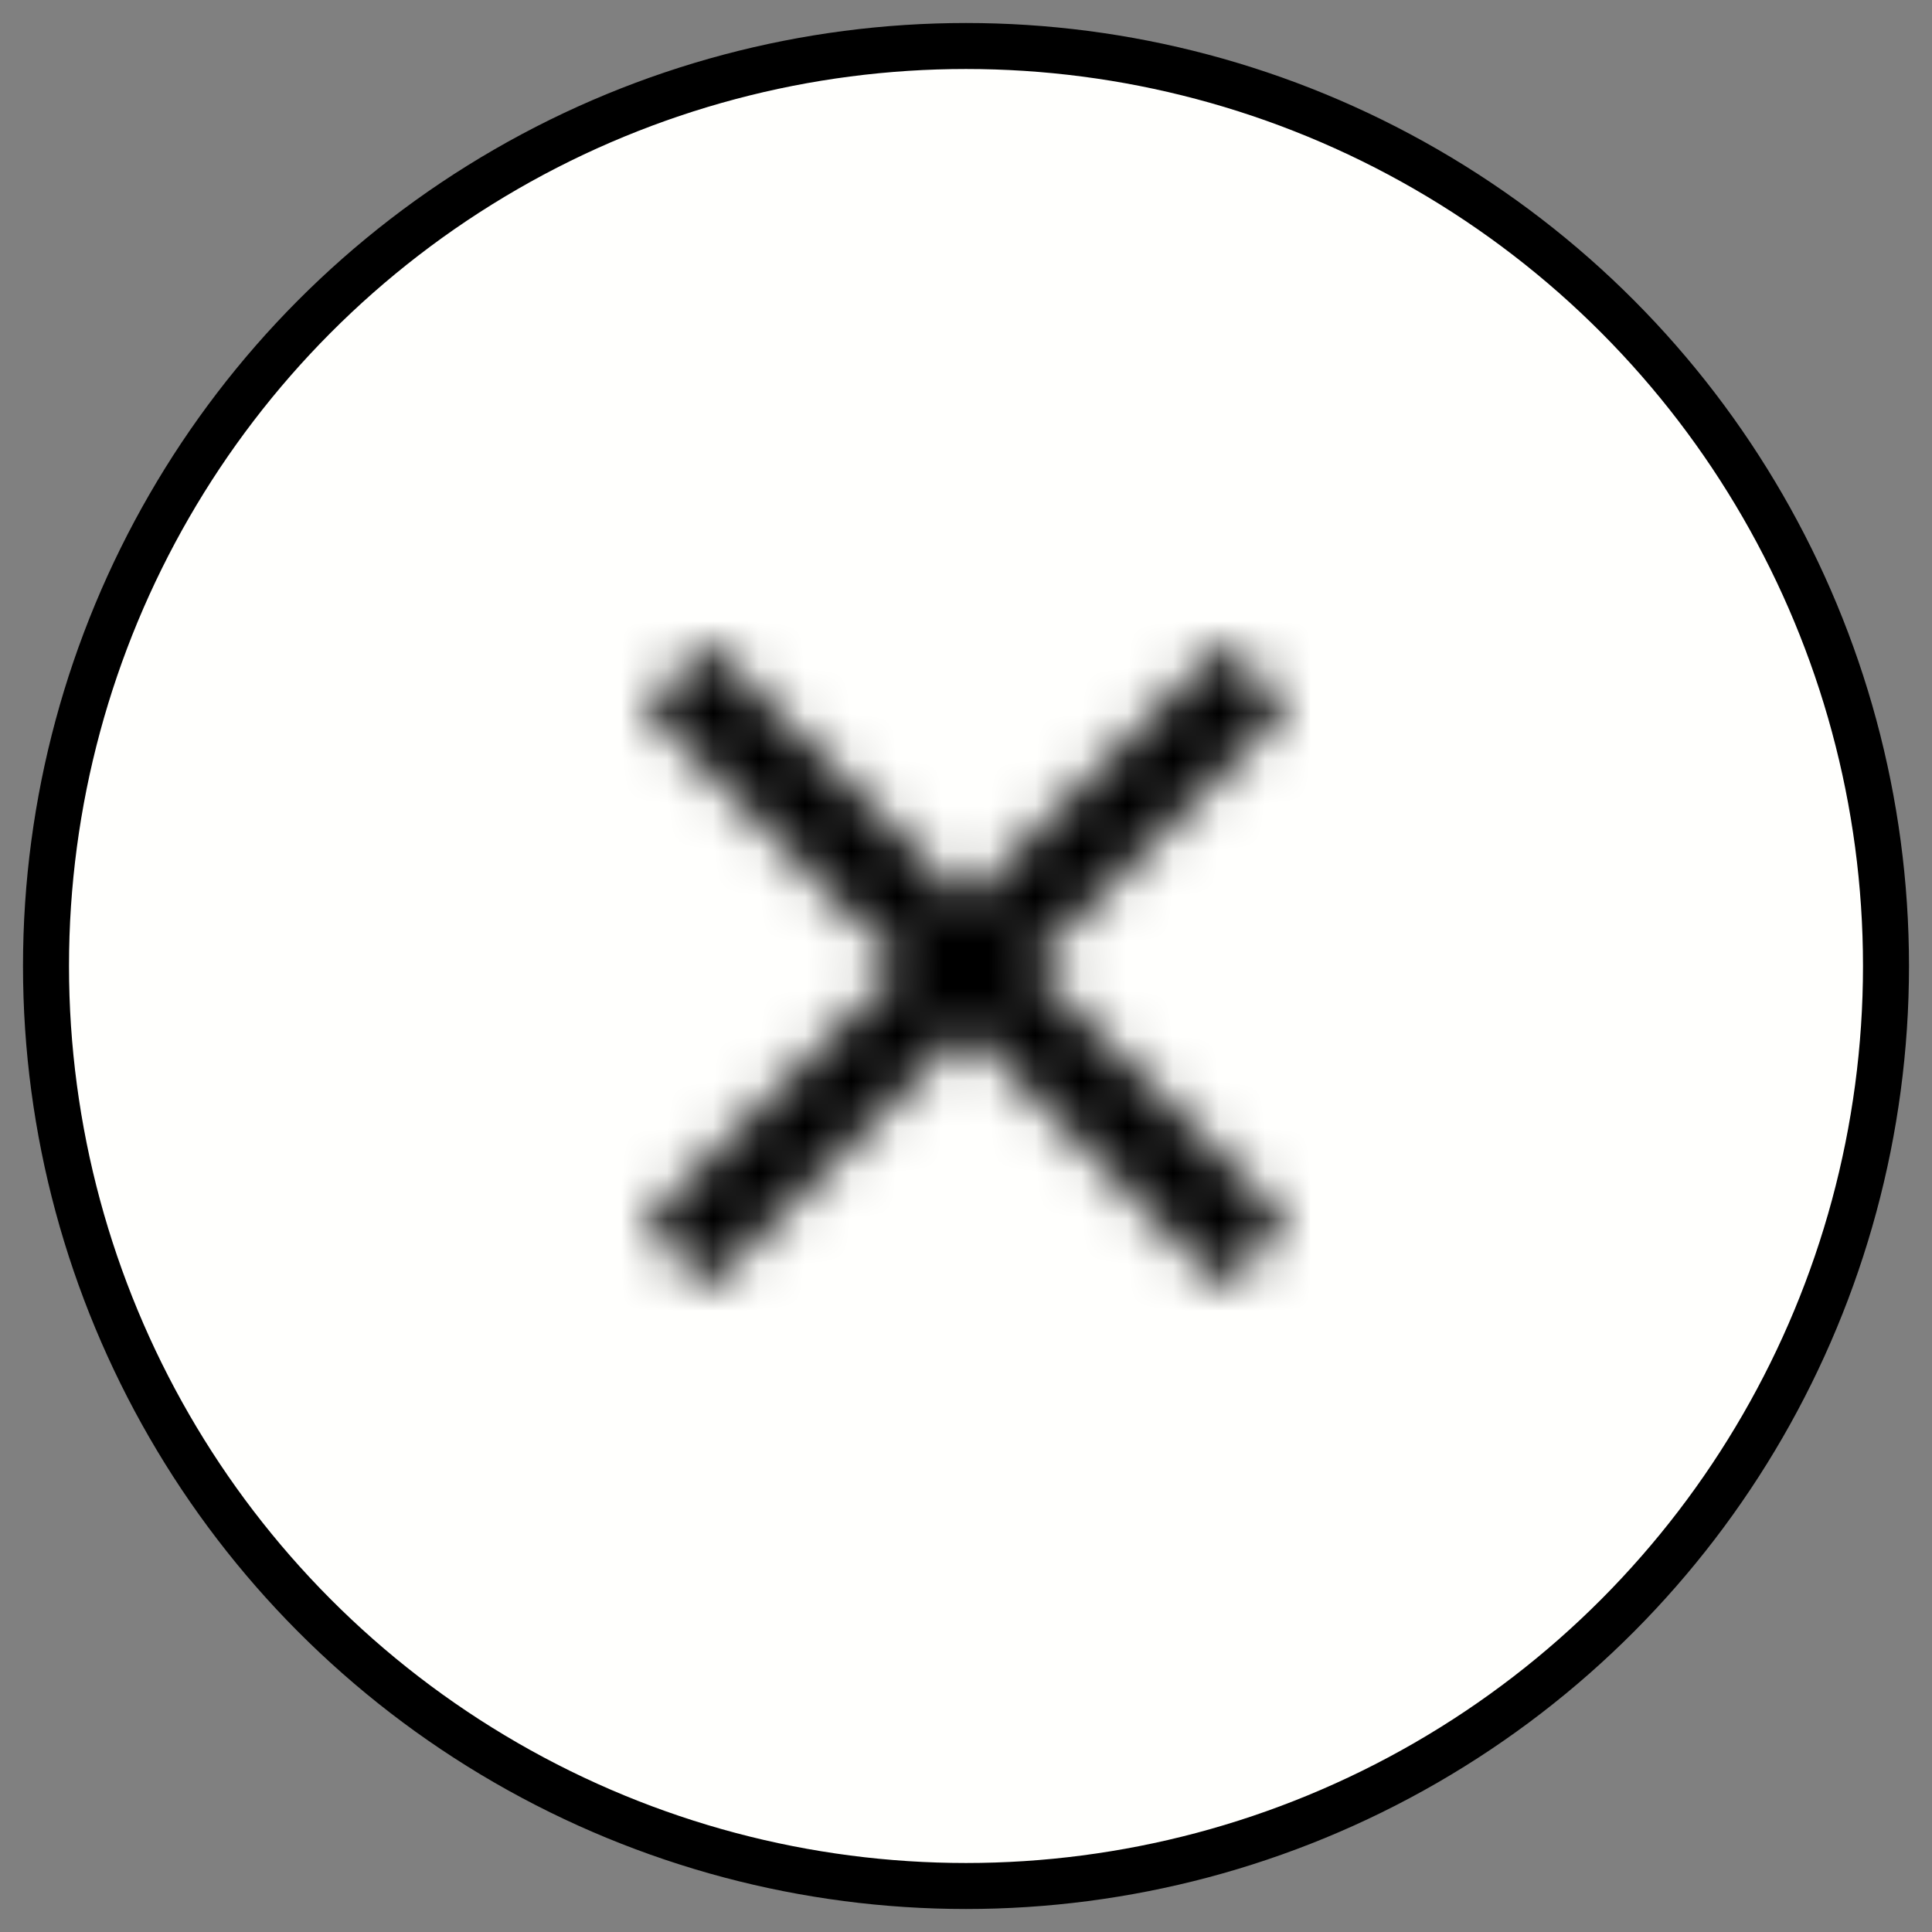 <svg width="42" height="42" viewBox="0 0 42 42" fill="none" xmlns="http://www.w3.org/2000/svg">
    <rect x="0" y="0" width="42" height="42" fill="#808080" stroke="none"/>
    <circle cx="21" cy="21" r="20" fill="#FFFFFD" stroke="black"/>
    <mask id="mask0" mask-type="alpha" maskUnits="userSpaceOnUse" x="14" y="14" width="14" height="14">
        <path fill-rule="evenodd" clip-rule="evenodd" d="M28 15.4L26.6 14L21 19.6L15.4 14L14 15.4L19.6 21L14 26.6L15.4 28L21 22.4L26.6 28L28 26.6L22.4 21L28 15.4Z" fill="white"/>
    </mask>
    <g mask="url(#mask0)">
        <rect x="9" y="9" width="24" height="24" fill="black"/>
    </g>
</svg>

